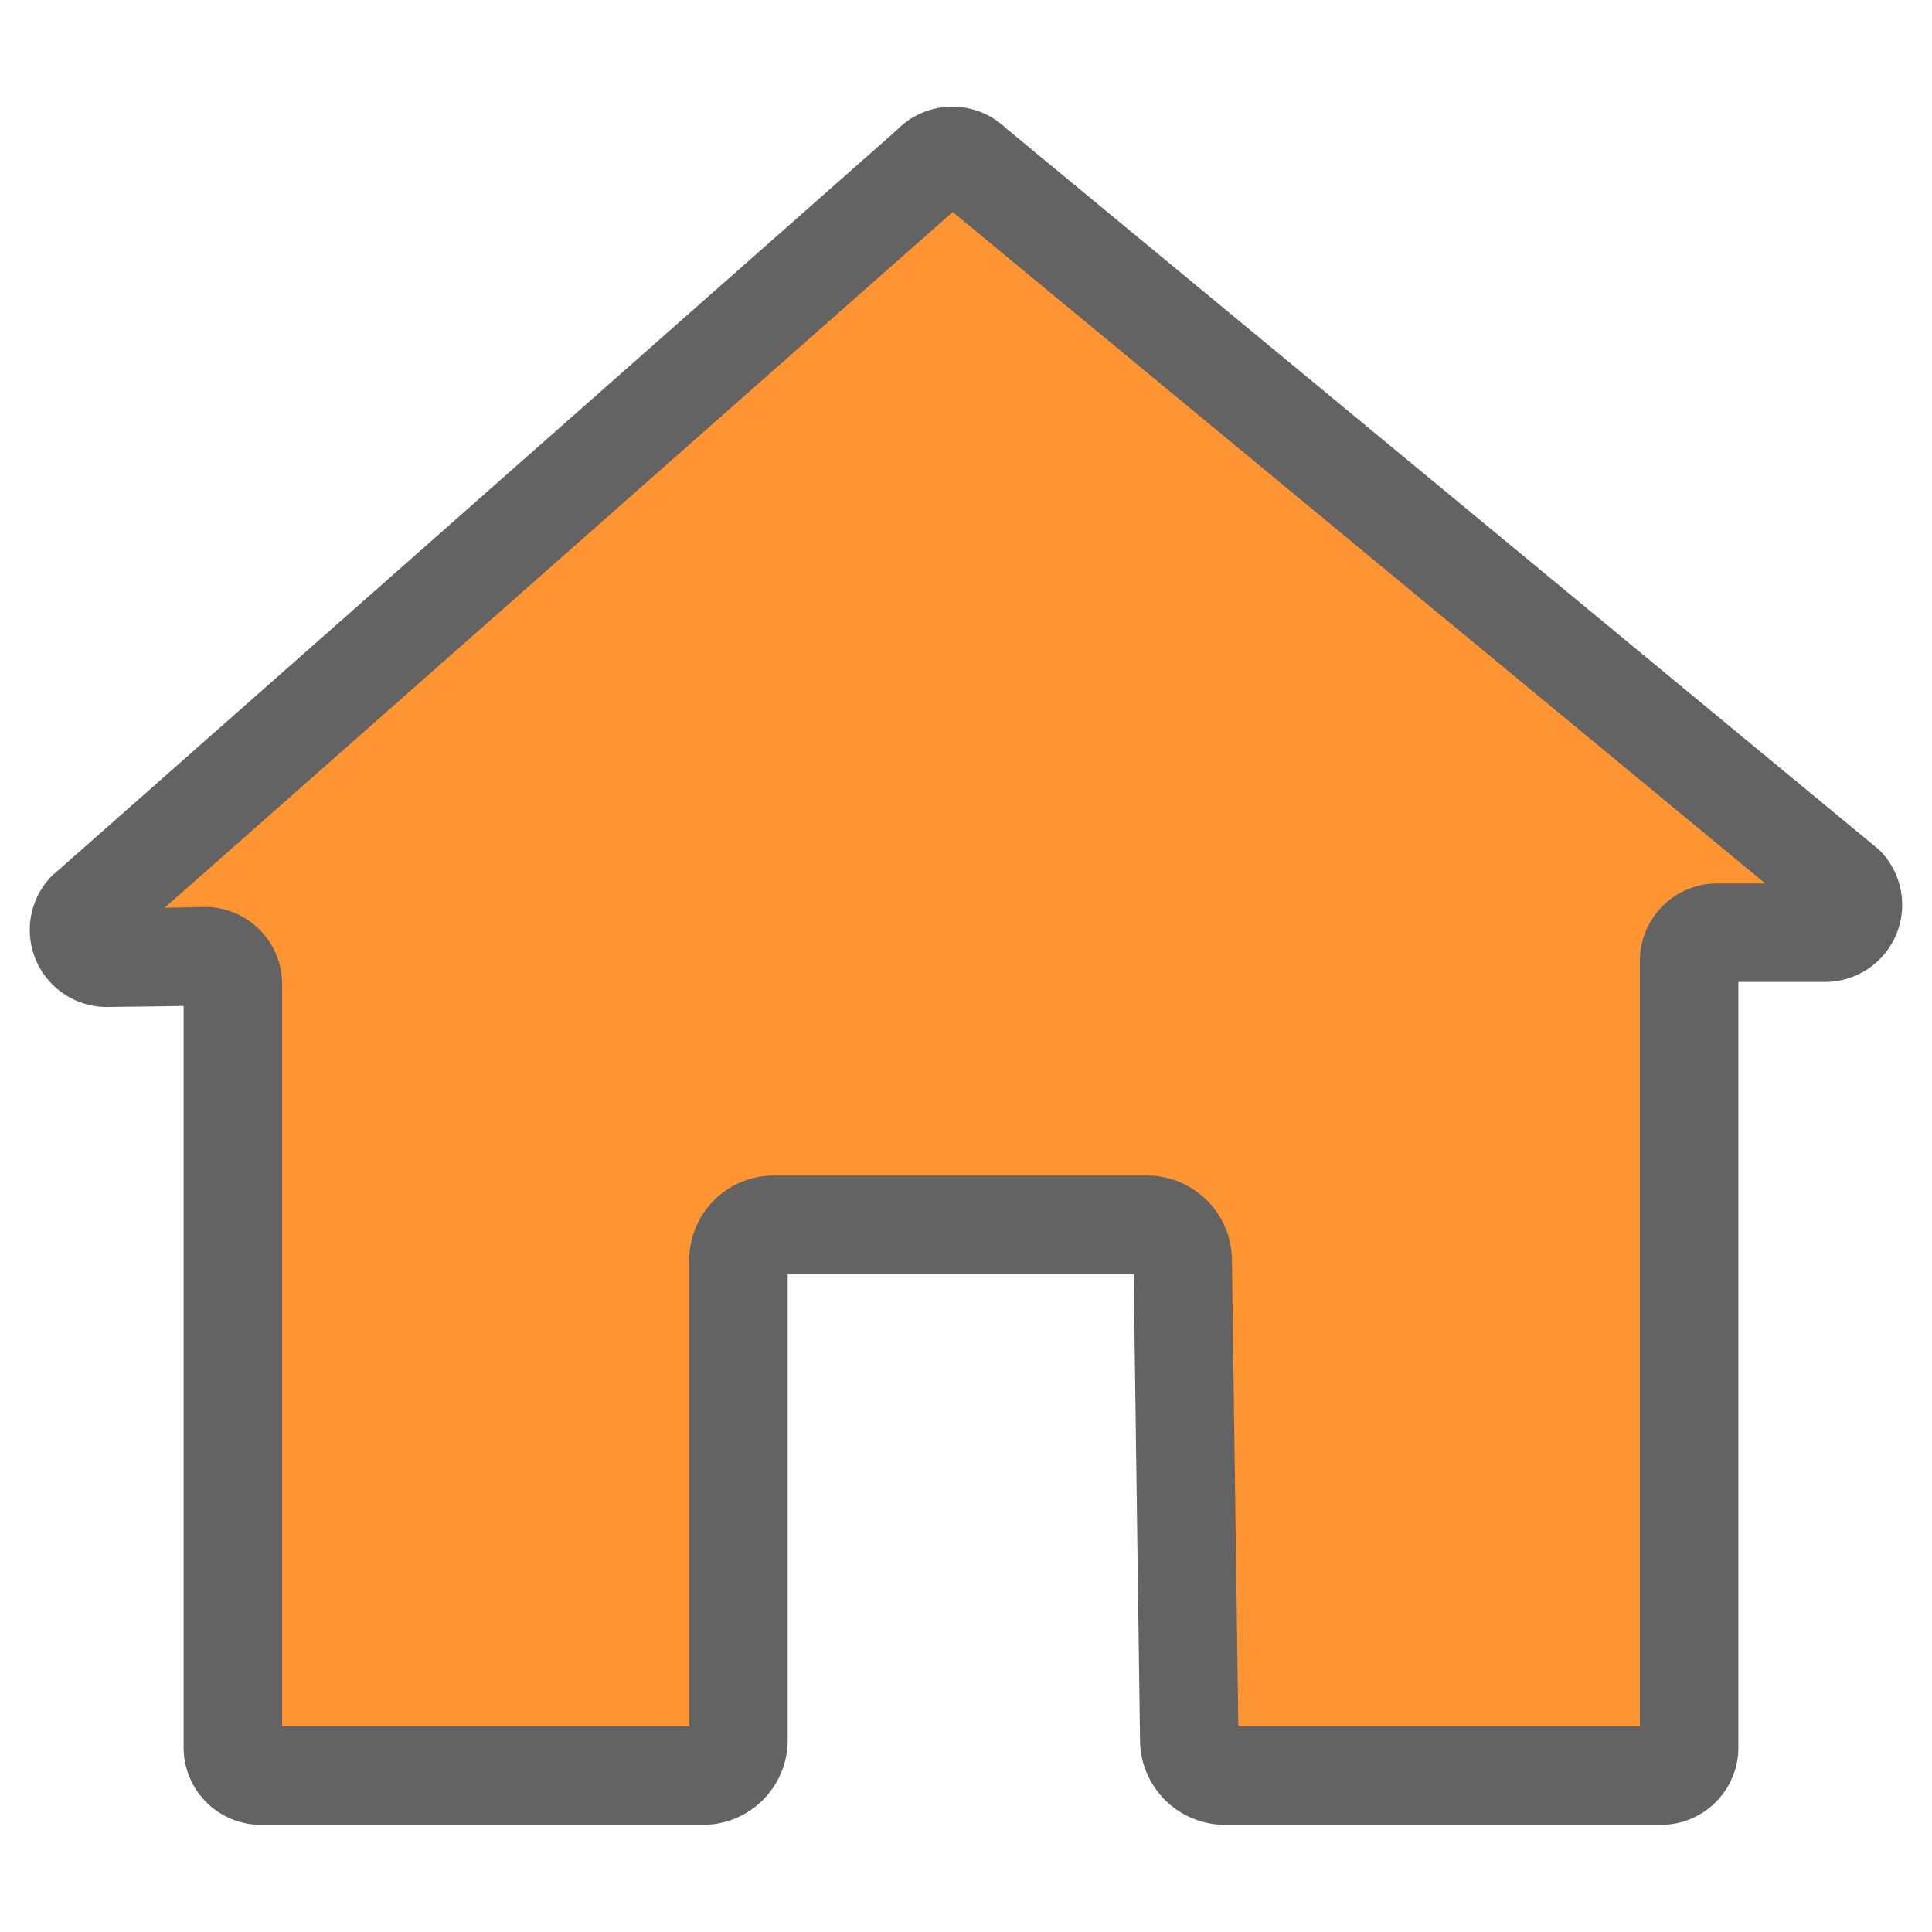<svg id="Layer_1" data-name="Layer 1" xmlns="http://www.w3.org/2000/svg" viewBox="0 0 667 667"><defs><style>.cls-1{fill:#ff9433;fill-rule:evenodd;}.cls-2{fill:#636363;}.cls-3{fill:none;}</style></defs><title>home-icon</title><path class="cls-1" d="M422.88,613H573.43a9.66,9.66,0,0,0,9.72-9.62V331.63a9.66,9.66,0,0,1,9.71-9.62H630a9.62,9.62,0,0,0,7.1-16.19L335.85,56.89a9.77,9.77,0,0,0-14.42.24L29.67,314.7a9.62,9.62,0,0,0,7.46,15.95c7-.11,27.48-.32,33.24-.51a9.65,9.65,0,0,1,10,9.61V603.41A9.66,9.66,0,0,0,90.11,613H242.65a12.23,12.23,0,0,0,12.29-12.17V435.07a12.24,12.24,0,0,1,12.3-12.17H396a12.24,12.24,0,0,1,12.3,12L410.59,601a12.24,12.24,0,0,0,12.29,12"/><path class="cls-2" d="M573.43,630H422.88a29.36,29.36,0,0,1-29.29-28.78l-2.2-161.35H271.94v161A29.26,29.26,0,0,1,242.65,630H90.11A26.69,26.69,0,0,1,63.4,603.41V347.29c-5.36.09-12.19.18-18.11.25l-7.91.11A26.62,26.62,0,0,1,16.9,303.47l.71-.8,292-257.76a26.78,26.78,0,0,1,37.72-.62L648.77,293.4l.73.77A26.62,26.62,0,0,1,630,339H600.15v264.4A26.7,26.7,0,0,1,573.43,630ZM427.52,596H566.15V331.63A26.69,26.69,0,0,1,592.86,305h16.58L328.91,73.2,56.85,313.39c5.55-.08,10.6-.17,12.95-.25a26.67,26.67,0,0,1,27.6,26.61V596H237.94v-161a29.26,29.26,0,0,1,29.3-29.17H396a29.36,29.36,0,0,1,29.3,28.78Z"/><rect class="cls-3" width="667" height="667"/></svg>